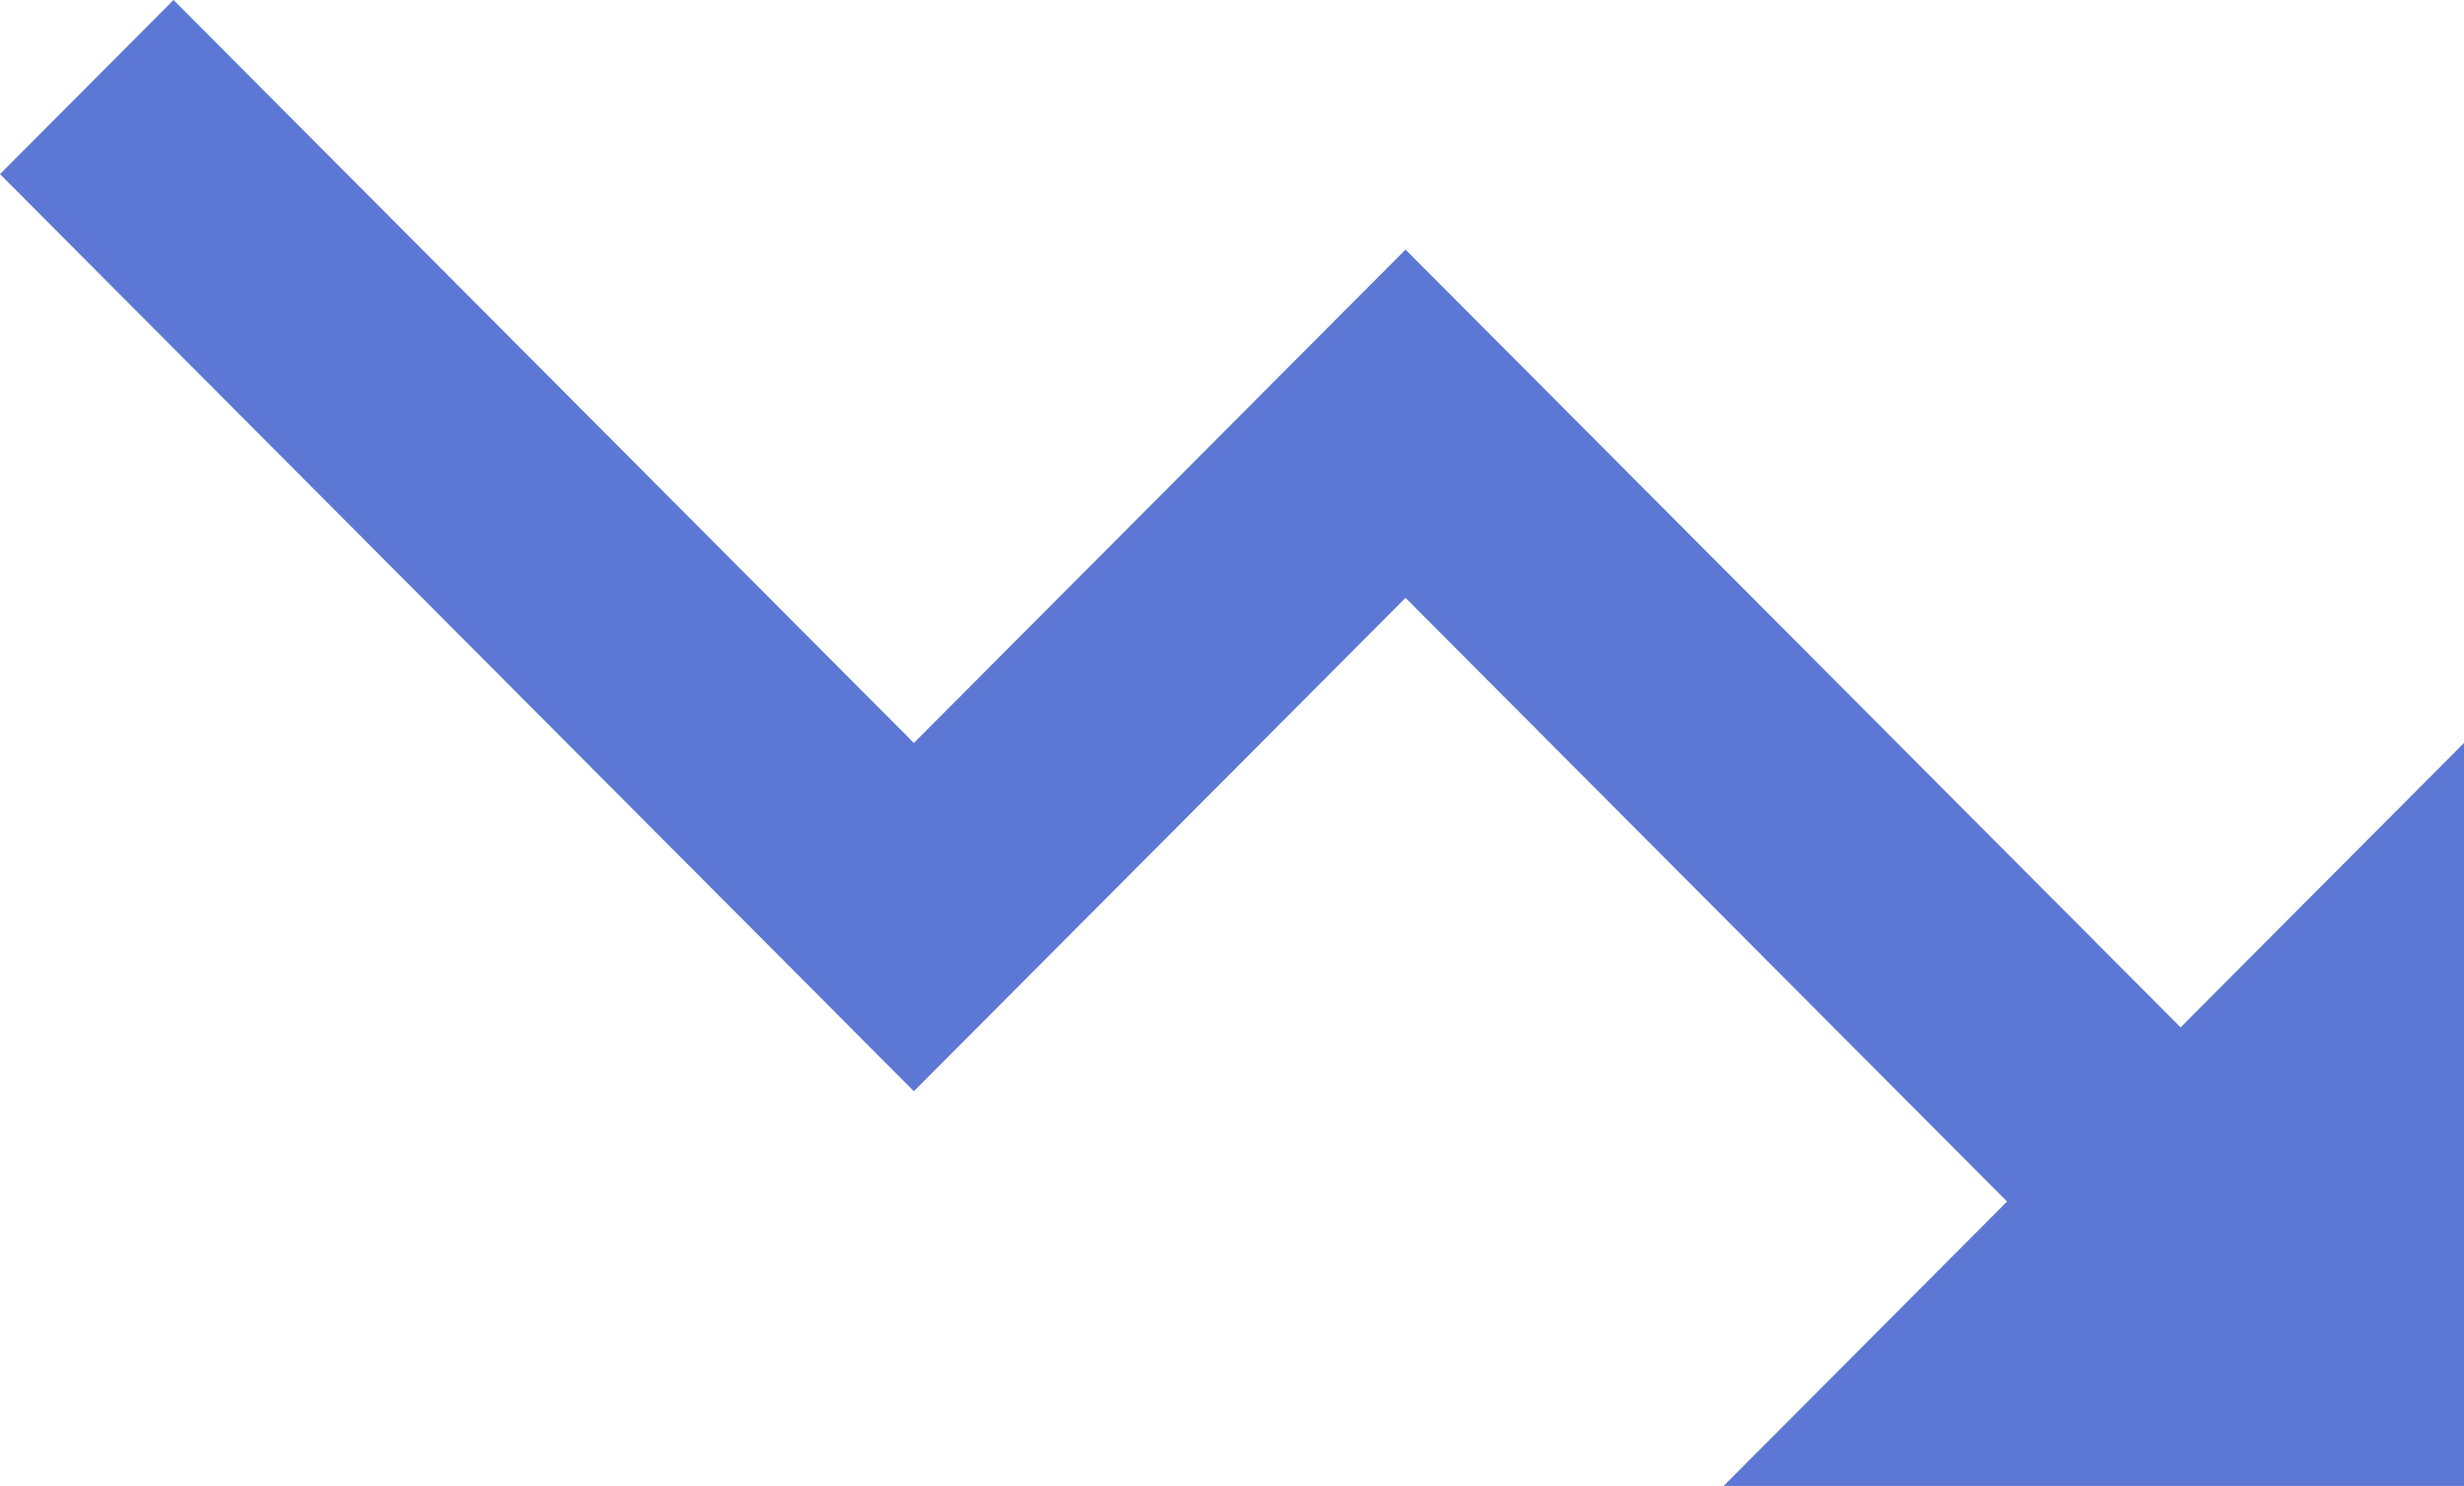 <svg width="63" height="38" viewBox="0 0 63 38" fill="none" xmlns="http://www.w3.org/2000/svg">
<path d="M44.07 38L51.317 30.727L35.937 15.289L23.366 27.906L0 4.453L4.437 0L23.366 19L35.937 6.383L55.754 26.273L63 19V38H44.07Z" fill="#5C78D4"/>
</svg>
